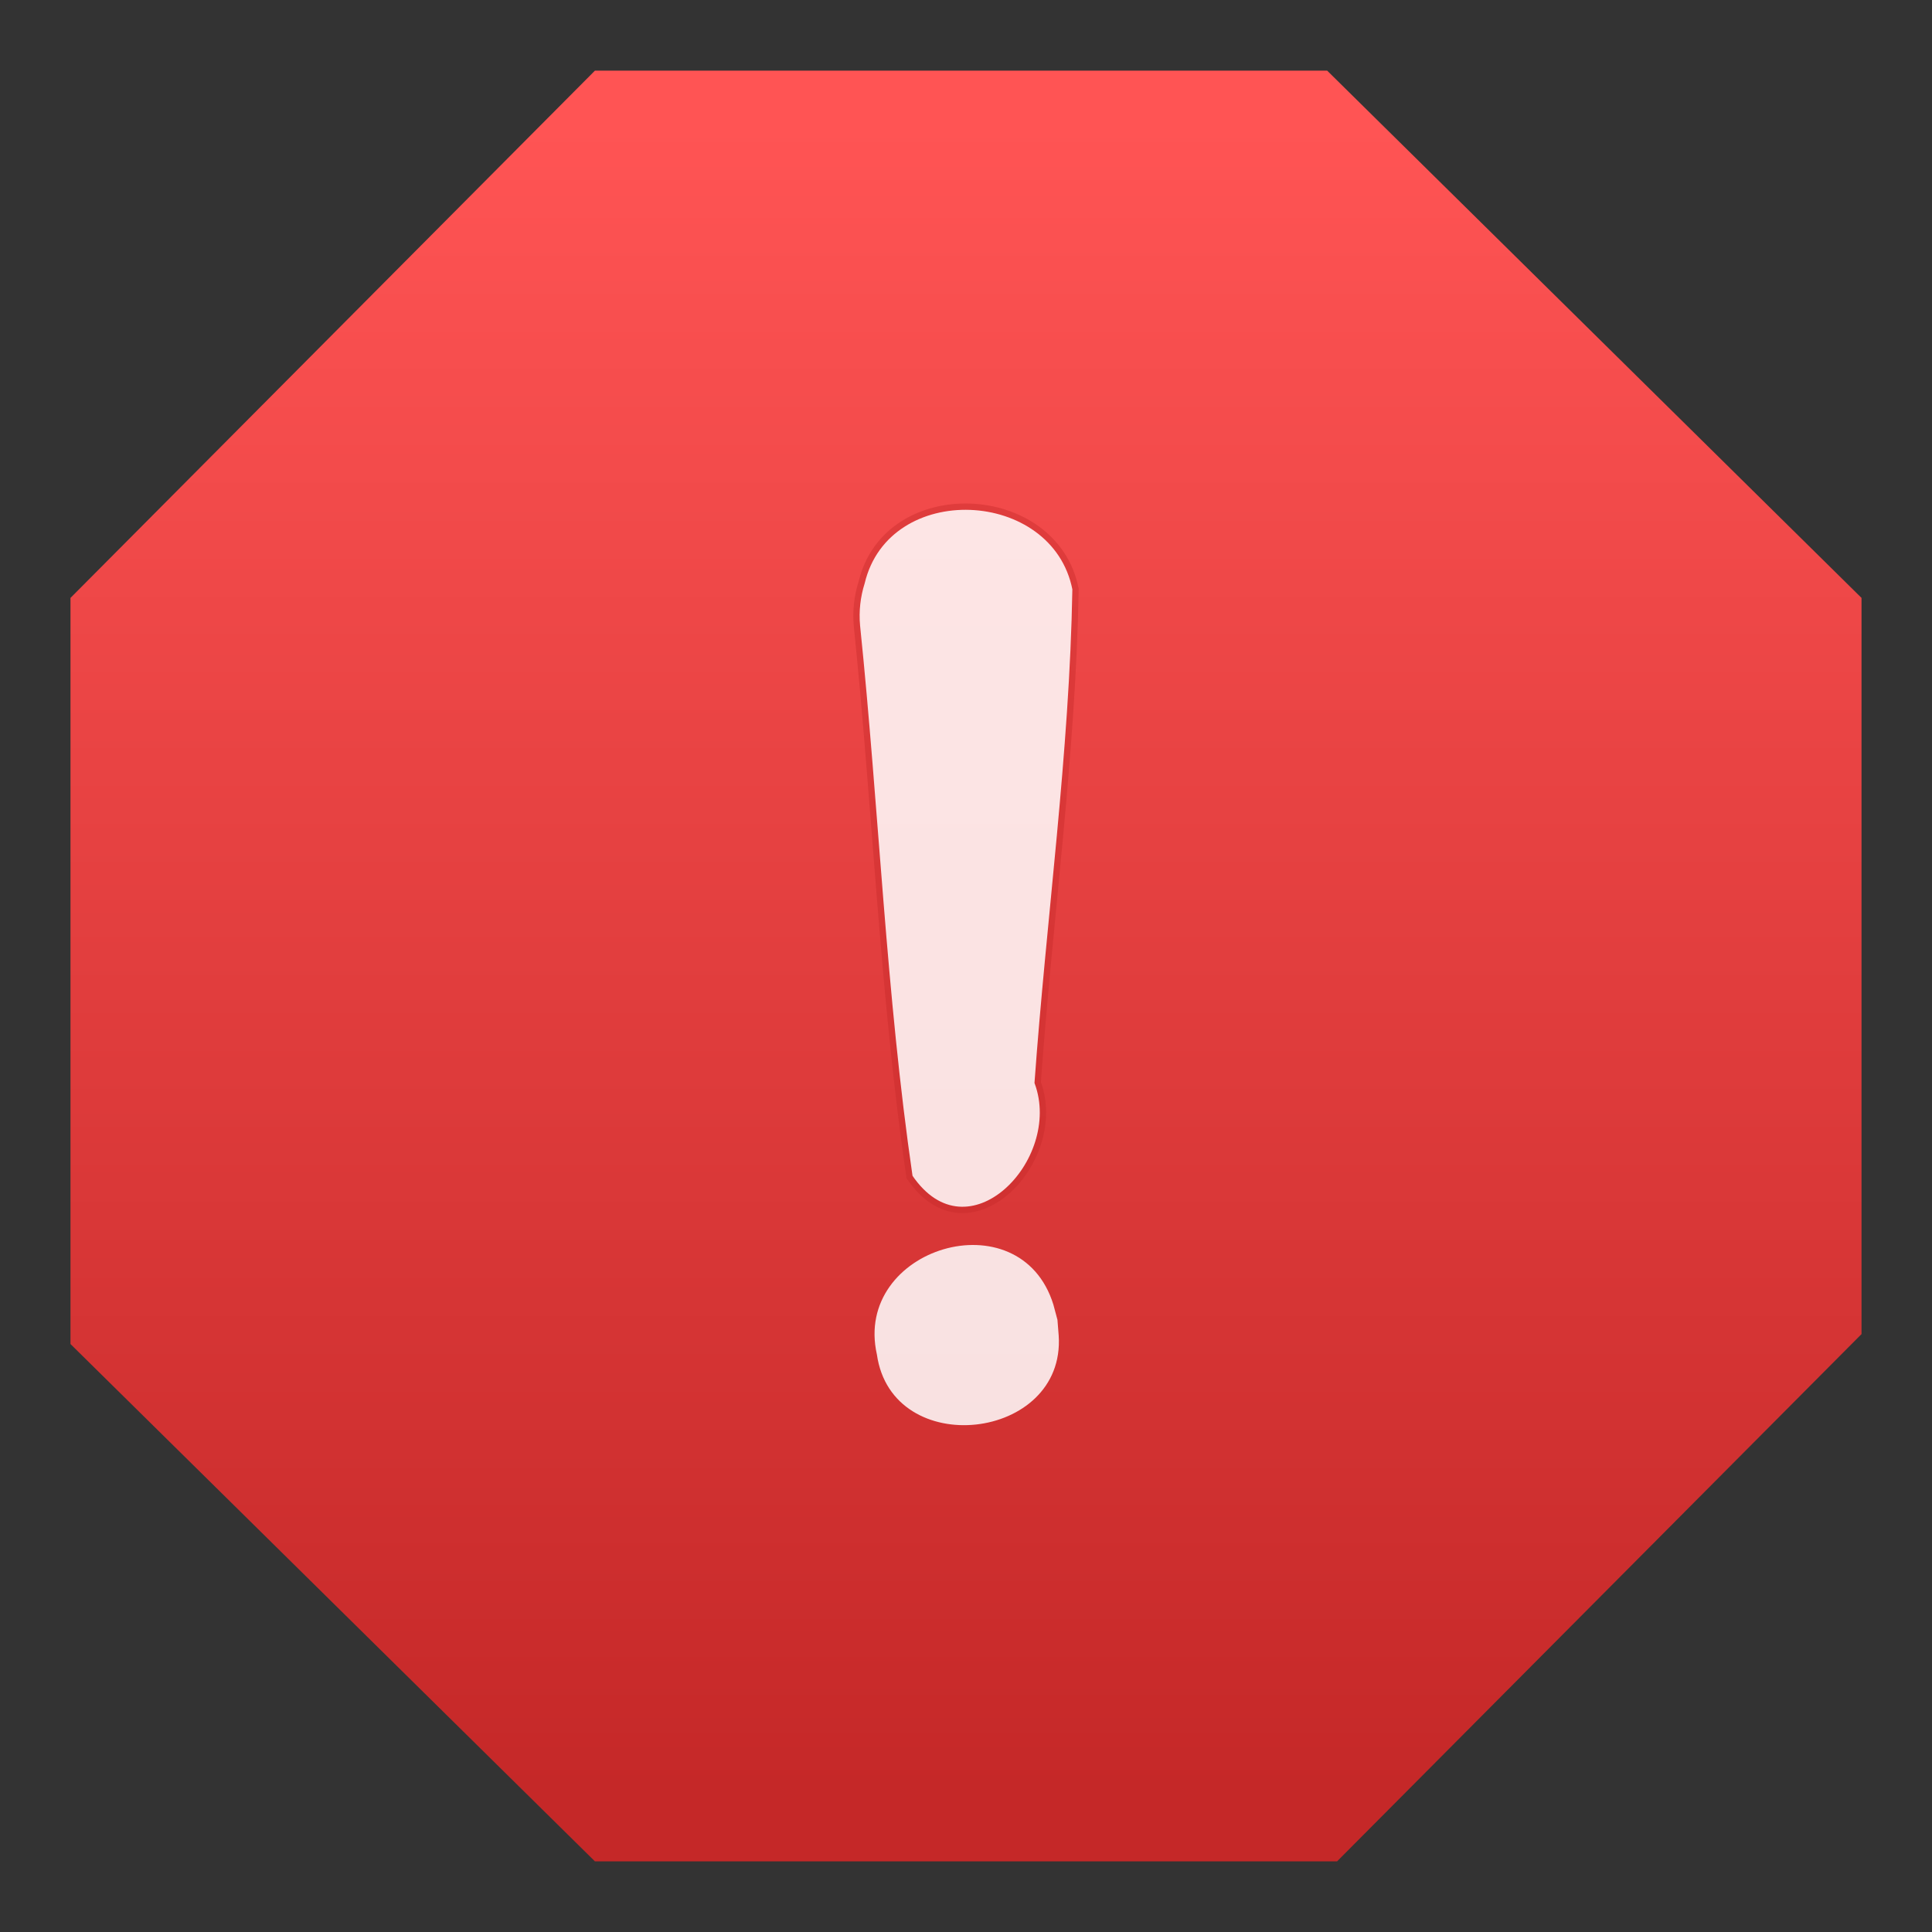 <?xml version="1.0" encoding="UTF-8" standalone="no"?><!DOCTYPE svg PUBLIC "-//W3C//DTD SVG 1.1//EN" "http://www.w3.org/Graphics/SVG/1.1/DTD/svg11.dtd"><svg height="64" version="1.1" viewBox="0 0 48 48" width="64" xmlns="http://www.w3.org/2000/svg" xmlns:xlink="http://www.w3.org/1999/xlink"><rect x="0" y="0" width="48" height="48" fill="#333333" stroke="none"/><defs><linearGradient gradientTransform="matrix(.157 0 0 .157 -1.779 -5.089)" gradientUnits="userSpaceOnUse" id="c" x1="220.51" x2="217.88" xlink:href="#d" y1="314.42" y2="-128.4"/></defs><linearGradient id="d"><stop offset="0" stop-color="#c52828"/><stop offset="1" stop-color="#ff5454"/></linearGradient><linearGradient gradientTransform="matrix(.096 0 0 .097 2.085 14.563)" gradientUnits="userSpaceOnUse" id="e" x1="223.75" x2="223.75" xlink:href="#d" y1="308.28" y2="-118.5"/><path d="m32.973 1.755h-18.192c-4.343 4.367-8.687 8.733-13.03 13.1v18.537c4.343 4.284 8.687 8.568 13.03 12.853h18.438c4.343-4.367 8.686-8.733 13.03-13.1v-18.29c-4.425-4.367-8.85-8.733-13.276-13.1z" fill="url(#e)" stroke-width="1.452"/><path d="m21.29 15.546c0.47 4.558 0.646 9.173 1.306 13.695 1.451 2.146 3.909-0.382 3.185-2.346 0.294-4.085 0.87-8.171 0.94-12.26-0.512-2.602-4.684-2.797-5.314-0.163-0.109 0.345-0.15 0.712-0.117 1.073z" fill="#fff" fill-opacity="0.852" stroke="url(#c)" stroke-width="0.157"/><path d="m26.303 33.183c0.173 2.62-4.141 3.114-4.517 0.468-0.597-2.649 3.559-3.908 4.385-1.238l0.101 0.377z" fill="#fff" fill-opacity="0.852" stroke="url(#c)" stroke-width="0.157"/></svg>